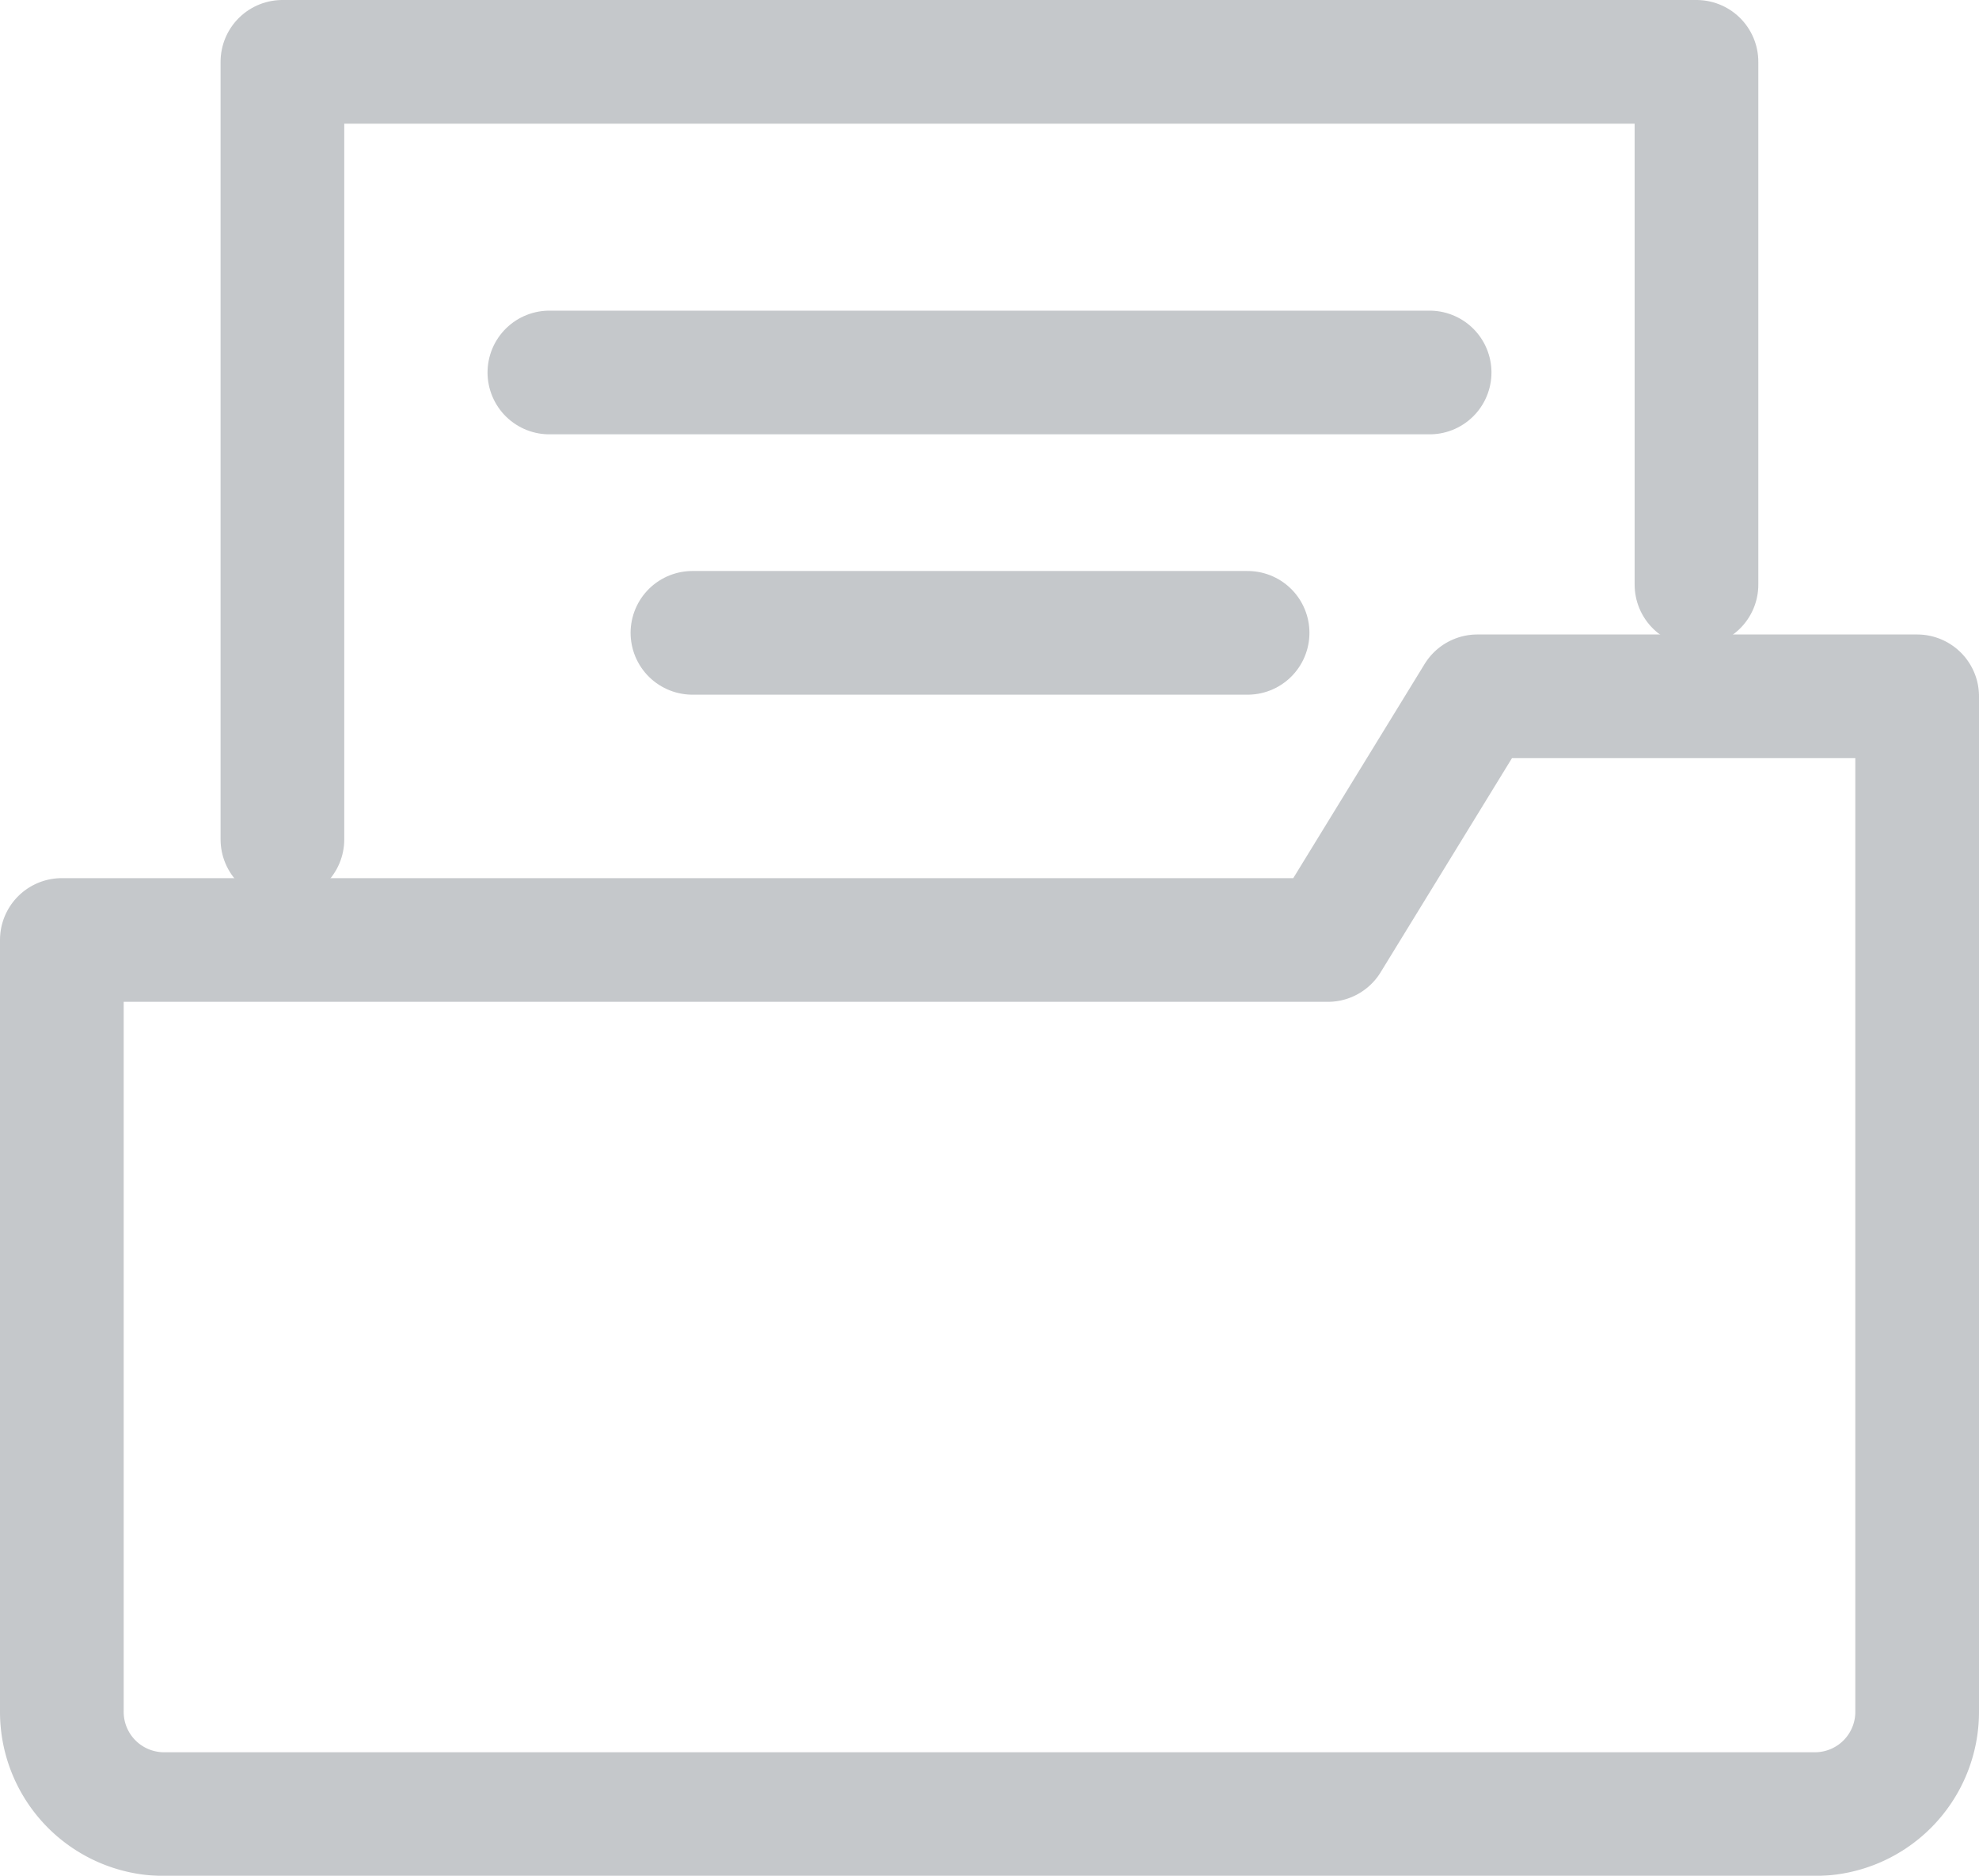 <svg xmlns="http://www.w3.org/2000/svg" width="19.2" height="18.2" viewBox="0 0 19.2 18.2">
  <g id="그룹_3086" data-name="그룹 3086" transform="translate(0.214 0.214)" opacity="0.5">
    <g id="그룹_3087" data-name="그룹 3087" transform="translate(0.386 0.386)">
      <path id="패스_5731" data-name="패스 5731" d="M18.6,10.51v9.845a.992.992,0,0,1-.986,1H1.586a.992.992,0,0,1-.986-1V12.874H12.883l1.45-2.364Z" transform="translate(-0.6 -4.354)" fill="none" stroke="#8c9197" stroke-linecap="round" stroke-linejoin="round" stroke-width="1.2"/>
      <line id="선_54" data-name="선 54" x1="8.54" transform="translate(4.73 3.014)" fill="none" stroke="#8c9197" stroke-linecap="round" stroke-linejoin="round" stroke-width="1.2"/>
      <path id="패스_5733" data-name="패스 5733" d="M5.386,0H0" transform="translate(6.118 5.54)" fill="none" stroke="#8c9197" stroke-linecap="round" stroke-width="1.2"/>
      <path id="패스_5732" data-name="패스 5732" d="M3.926,8.144V.6H17.645V5.672" transform="translate(-1.786 -0.6)" fill="none" stroke="#8c9197" stroke-linecap="round" stroke-linejoin="round" stroke-width="1.2"/>
    </g>
  </g>
</svg>
